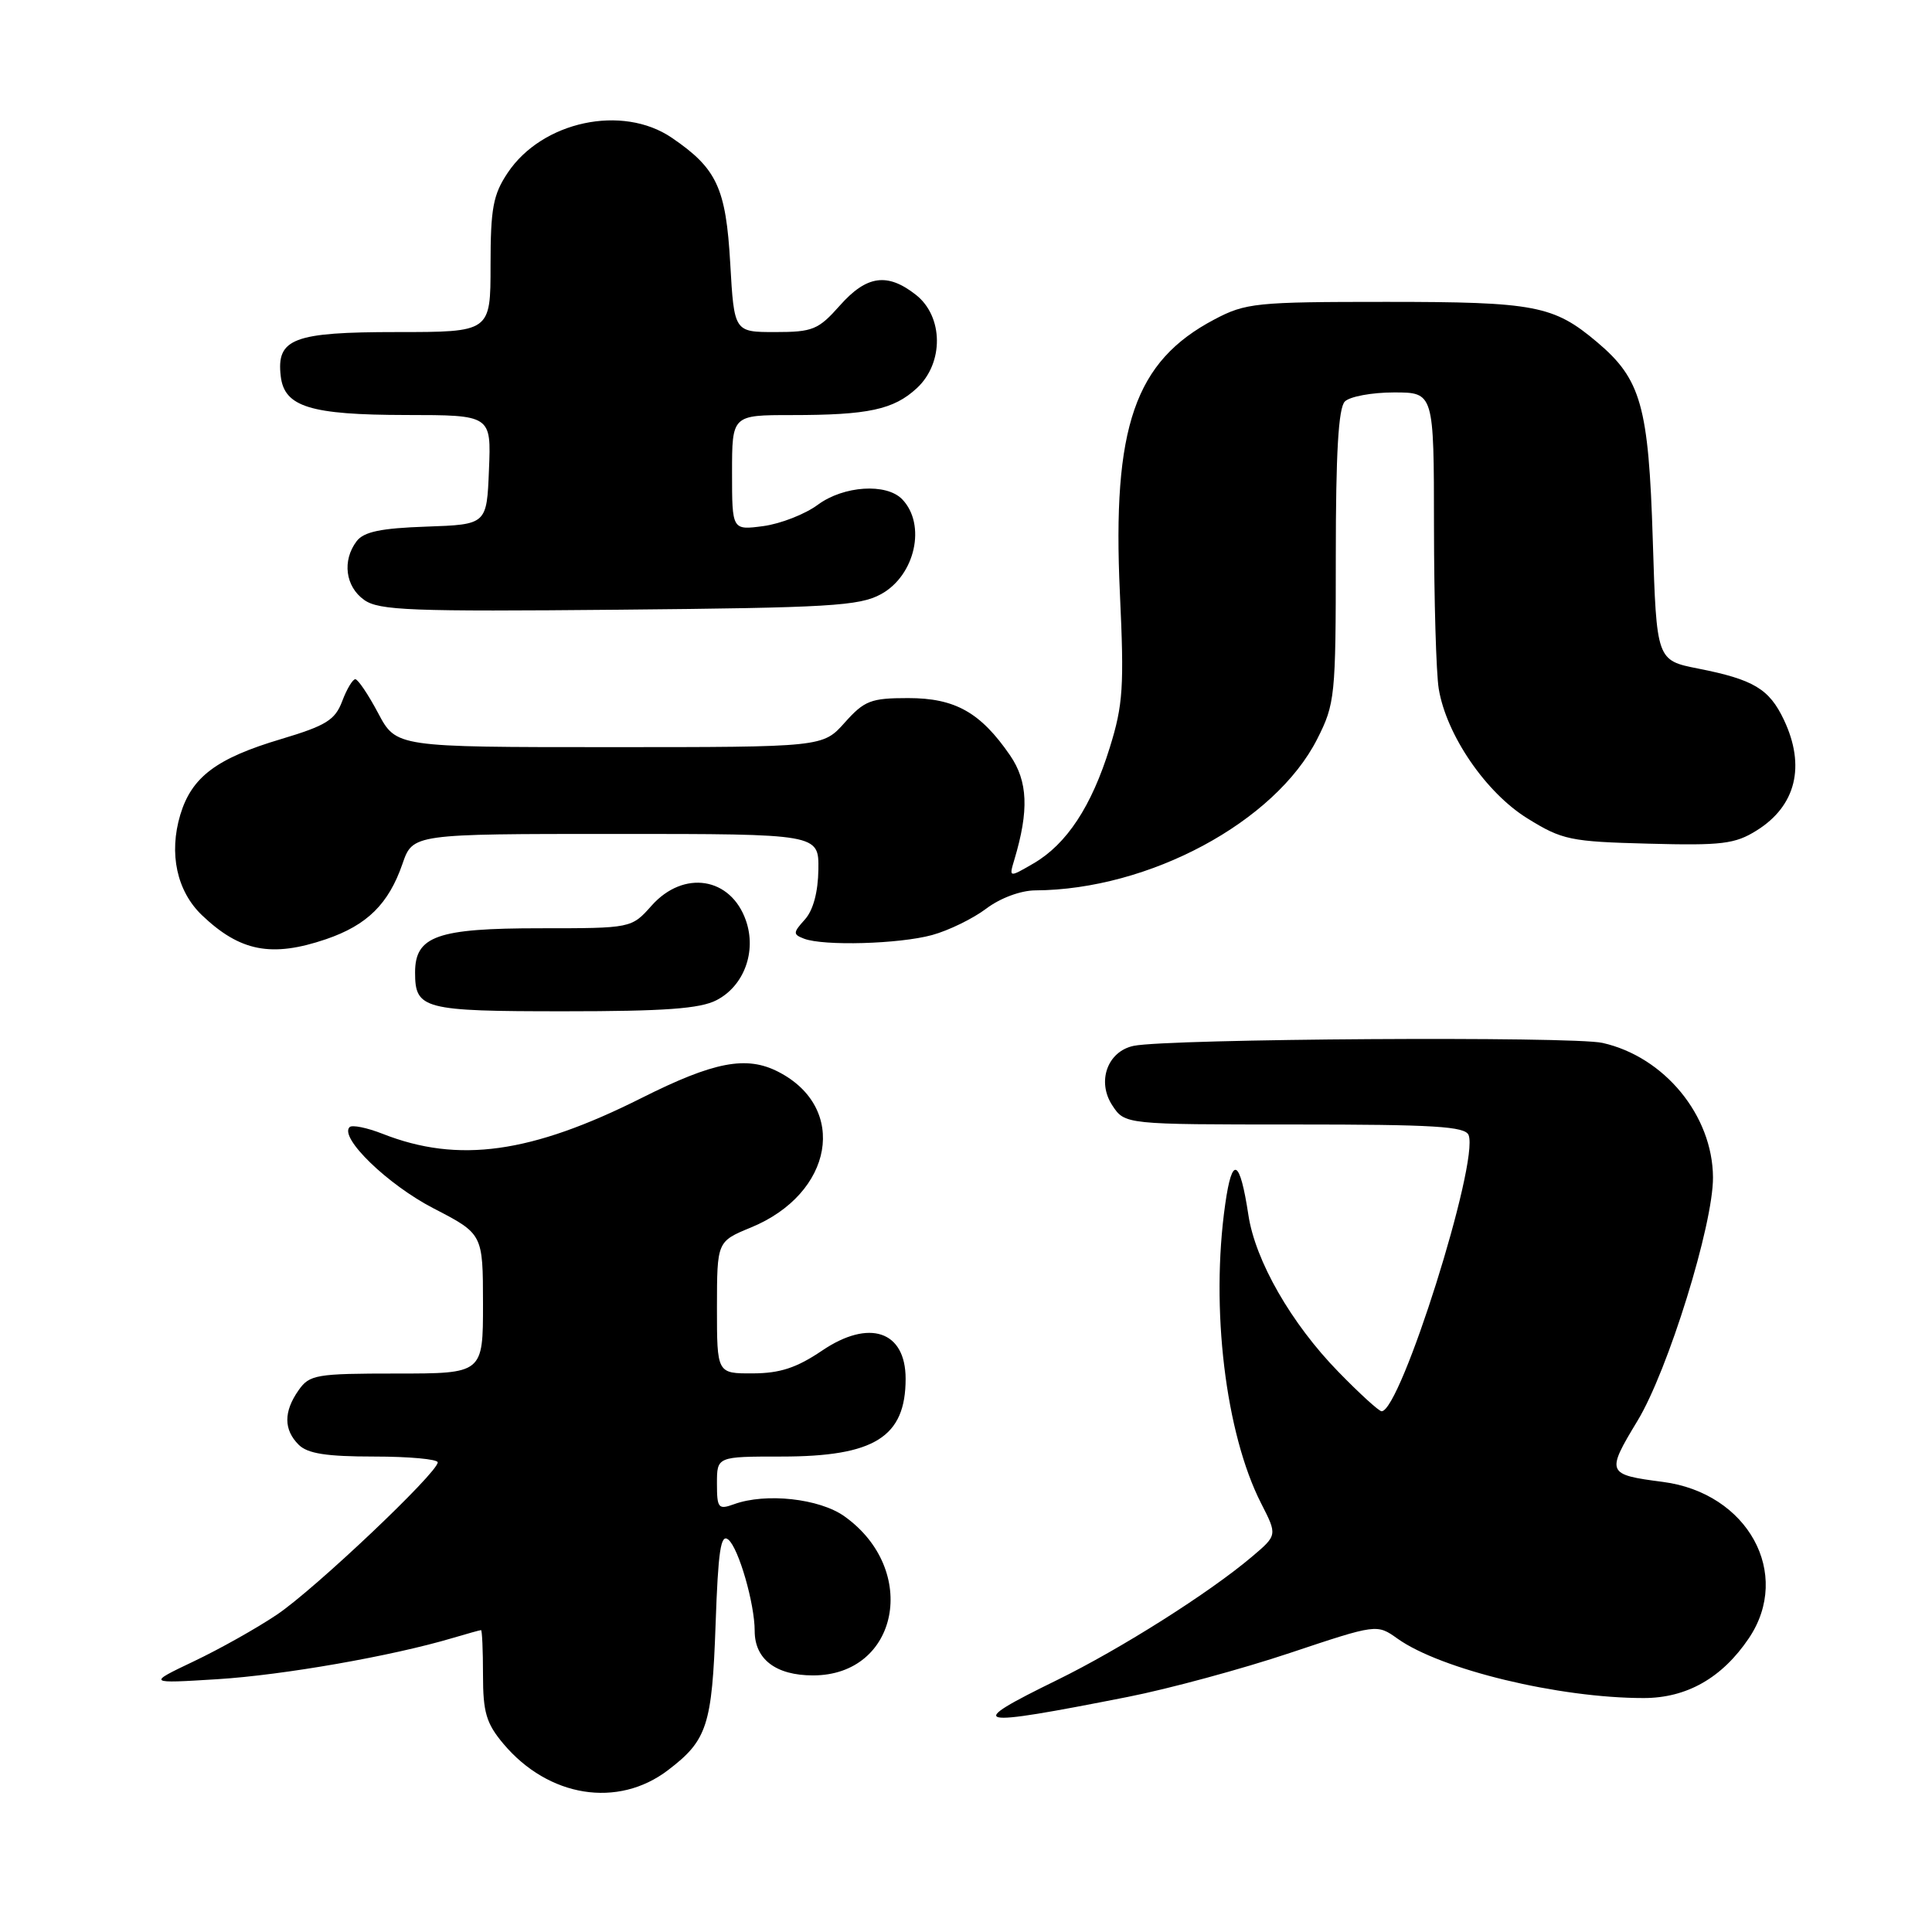 <?xml version="1.0" encoding="UTF-8" standalone="no"?>
<!DOCTYPE svg PUBLIC "-//W3C//DTD SVG 1.1//EN" "http://www.w3.org/Graphics/SVG/1.1/DTD/svg11.dtd" >
<svg xmlns="http://www.w3.org/2000/svg" xmlns:xlink="http://www.w3.org/1999/xlink" version="1.1" viewBox="0 0 256 256">
 <g >
 <path fill="currentColor"
d=" M 88.52 234.55 C 93.71 230.60 94.35 228.63 94.82 215.23 C 95.16 205.47 95.50 203.17 96.51 204.01 C 97.88 205.15 100.00 212.50 100.00 216.11 C 100.00 219.86 102.81 222.00 107.73 222.00 C 119.08 222.00 121.84 208.01 111.89 200.92 C 108.58 198.56 101.47 197.78 97.25 199.32 C 95.18 200.07 95.00 199.84 95.00 196.57 C 95.00 193.00 95.00 193.00 103.55 193.00 C 115.88 193.00 120.00 190.42 120.00 182.69 C 120.00 176.35 115.17 174.73 108.92 178.97 C 105.56 181.24 103.36 181.97 99.75 181.98 C 95.00 182.00 95.00 182.00 95.00 173.25 C 95.01 164.50 95.01 164.50 99.50 162.65 C 110.43 158.16 112.43 146.79 103.13 142.02 C 98.91 139.85 94.61 140.67 85.03 145.48 C 70.38 152.84 60.73 154.18 50.71 150.24 C 48.62 149.42 46.65 149.02 46.32 149.35 C 44.93 150.74 51.38 156.98 57.44 160.11 C 63.99 163.50 63.99 163.50 64.00 172.75 C 64.00 182.00 64.00 182.00 52.56 182.00 C 41.87 182.00 41.01 182.15 39.56 184.22 C 37.57 187.05 37.58 189.44 39.57 191.43 C 40.75 192.61 43.24 193.00 49.57 193.00 C 54.21 193.00 58.00 193.35 58.00 193.77 C 58.00 195.14 41.65 210.63 36.69 213.95 C 34.05 215.73 29.10 218.51 25.69 220.13 C 19.50 223.08 19.50 223.08 28.85 222.50 C 37.58 221.95 51.93 219.44 59.99 217.04 C 61.91 216.47 63.60 216.00 63.74 216.00 C 63.88 216.00 64.00 218.67 64.00 221.92 C 64.00 226.90 64.43 228.36 66.71 231.07 C 72.68 238.16 81.87 239.63 88.52 234.55 Z  M 149.44 224.85 C 154.91 223.77 164.57 221.15 170.91 219.03 C 182.44 215.18 182.44 215.18 185.18 217.13 C 190.94 221.23 206.56 225.00 217.79 225.00 C 223.50 225.00 228.18 222.34 231.73 217.08 C 237.49 208.53 231.60 197.82 220.34 196.36 C 212.87 195.39 212.79 195.19 216.98 188.26 C 221.02 181.60 227.02 162.24 226.98 156.00 C 226.93 147.80 220.54 140.03 212.34 138.19 C 208.34 137.29 154.81 137.63 150.22 138.58 C 146.75 139.30 145.31 143.30 147.38 146.46 C 149.05 149.00 149.05 149.00 171.55 149.00 C 190.01 149.00 194.16 149.25 194.60 150.41 C 195.99 154.03 185.59 187.00 183.07 187.00 C 182.72 187.00 180.13 184.64 177.32 181.75 C 171.10 175.37 166.33 167.05 165.42 161.00 C 164.28 153.52 163.27 153.05 162.35 159.55 C 160.38 173.34 162.38 189.94 167.11 199.21 C 169.26 203.42 169.26 203.42 165.88 206.28 C 160.26 211.04 148.54 218.46 140.10 222.60 C 127.64 228.70 128.66 228.95 149.44 224.85 Z  M 94.94 132.53 C 98.59 130.65 100.27 126.08 98.84 121.98 C 96.84 116.22 90.59 115.23 86.34 120.00 C 83.67 123.00 83.67 123.00 71.56 123.00 C 57.92 123.00 55.00 124.03 55.00 128.86 C 55.00 133.72 56.07 134.00 74.75 134.00 C 88.06 134.00 92.76 133.66 94.94 132.53 Z  M 43.20 124.45 C 48.64 122.59 51.49 119.79 53.33 114.46 C 54.70 110.50 54.70 110.50 81.60 110.50 C 108.50 110.50 108.50 110.50 108.44 115.21 C 108.40 118.21 107.75 120.62 106.65 121.84 C 105.07 123.59 105.06 123.81 106.54 124.38 C 109.13 125.37 119.14 125.09 123.50 123.90 C 125.70 123.30 128.93 121.72 130.68 120.40 C 132.53 119.00 135.25 117.99 137.18 117.98 C 152.25 117.90 168.96 108.93 174.54 97.92 C 176.90 93.26 177.00 92.29 177.00 73.73 C 177.00 60.03 177.35 54.05 178.20 53.20 C 178.86 52.54 181.79 52.00 184.70 52.00 C 190.00 52.00 190.00 52.00 190.01 69.75 C 190.02 79.51 190.30 89.20 190.64 91.27 C 191.66 97.41 196.89 105.05 202.42 108.46 C 207.01 111.30 208.07 111.52 218.42 111.79 C 228.15 112.05 229.90 111.84 232.77 110.04 C 237.98 106.79 239.28 101.50 236.37 95.37 C 234.43 91.28 232.36 90.04 225.02 88.59 C 219.50 87.50 219.50 87.50 219.00 71.50 C 218.45 53.78 217.45 50.25 211.63 45.34 C 205.86 40.47 203.41 40.00 183.69 40.00 C 166.39 40.00 165.06 40.14 160.91 42.33 C 150.36 47.89 147.37 56.56 148.39 78.56 C 148.97 90.98 148.82 93.38 147.05 99.06 C 144.64 106.84 141.34 111.85 136.96 114.40 C 133.69 116.30 133.69 116.30 134.41 113.90 C 136.36 107.39 136.20 103.53 133.84 100.09 C 129.93 94.40 126.56 92.50 120.34 92.50 C 115.39 92.50 114.54 92.83 111.93 95.75 C 109.03 99.00 109.03 99.00 80.76 99.00 C 52.50 99.00 52.50 99.00 50.11 94.50 C 48.80 92.03 47.43 90.00 47.08 90.00 C 46.73 90.00 45.94 91.32 45.34 92.92 C 44.40 95.41 43.20 96.15 37.25 97.93 C 28.68 100.48 25.40 102.95 23.89 107.96 C 22.35 113.10 23.43 118.08 26.76 121.27 C 31.81 126.09 35.99 126.90 43.20 124.45 Z  M 116.74 78.73 C 121.27 76.25 122.77 69.50 119.54 66.15 C 117.44 63.99 111.79 64.36 108.37 66.88 C 106.69 68.13 103.44 69.40 101.15 69.71 C 97.00 70.26 97.00 70.26 97.00 62.63 C 97.00 55.00 97.00 55.00 104.88 55.00 C 115.06 55.00 118.41 54.28 121.49 51.43 C 125.08 48.10 125.02 41.95 121.37 39.07 C 117.58 36.09 114.83 36.48 111.27 40.50 C 108.44 43.69 107.69 44.00 102.72 44.00 C 97.28 44.00 97.28 44.00 96.76 34.90 C 96.19 24.90 94.99 22.32 89.01 18.25 C 82.46 13.79 71.83 16.07 67.27 22.90 C 65.34 25.79 65.00 27.61 65.00 35.15 C 65.00 44.00 65.00 44.00 52.57 44.00 C 38.87 44.00 36.61 44.86 37.20 49.85 C 37.67 53.91 41.10 54.97 53.79 54.99 C 65.09 55.00 65.09 55.00 64.79 62.25 C 64.50 69.50 64.50 69.50 56.50 69.78 C 50.45 69.99 48.20 70.46 47.25 71.72 C 45.32 74.28 45.76 77.72 48.25 79.49 C 50.22 80.89 54.40 81.05 82.00 80.79 C 109.88 80.53 113.87 80.30 116.74 78.73 Z "/>
</g>
</svg>